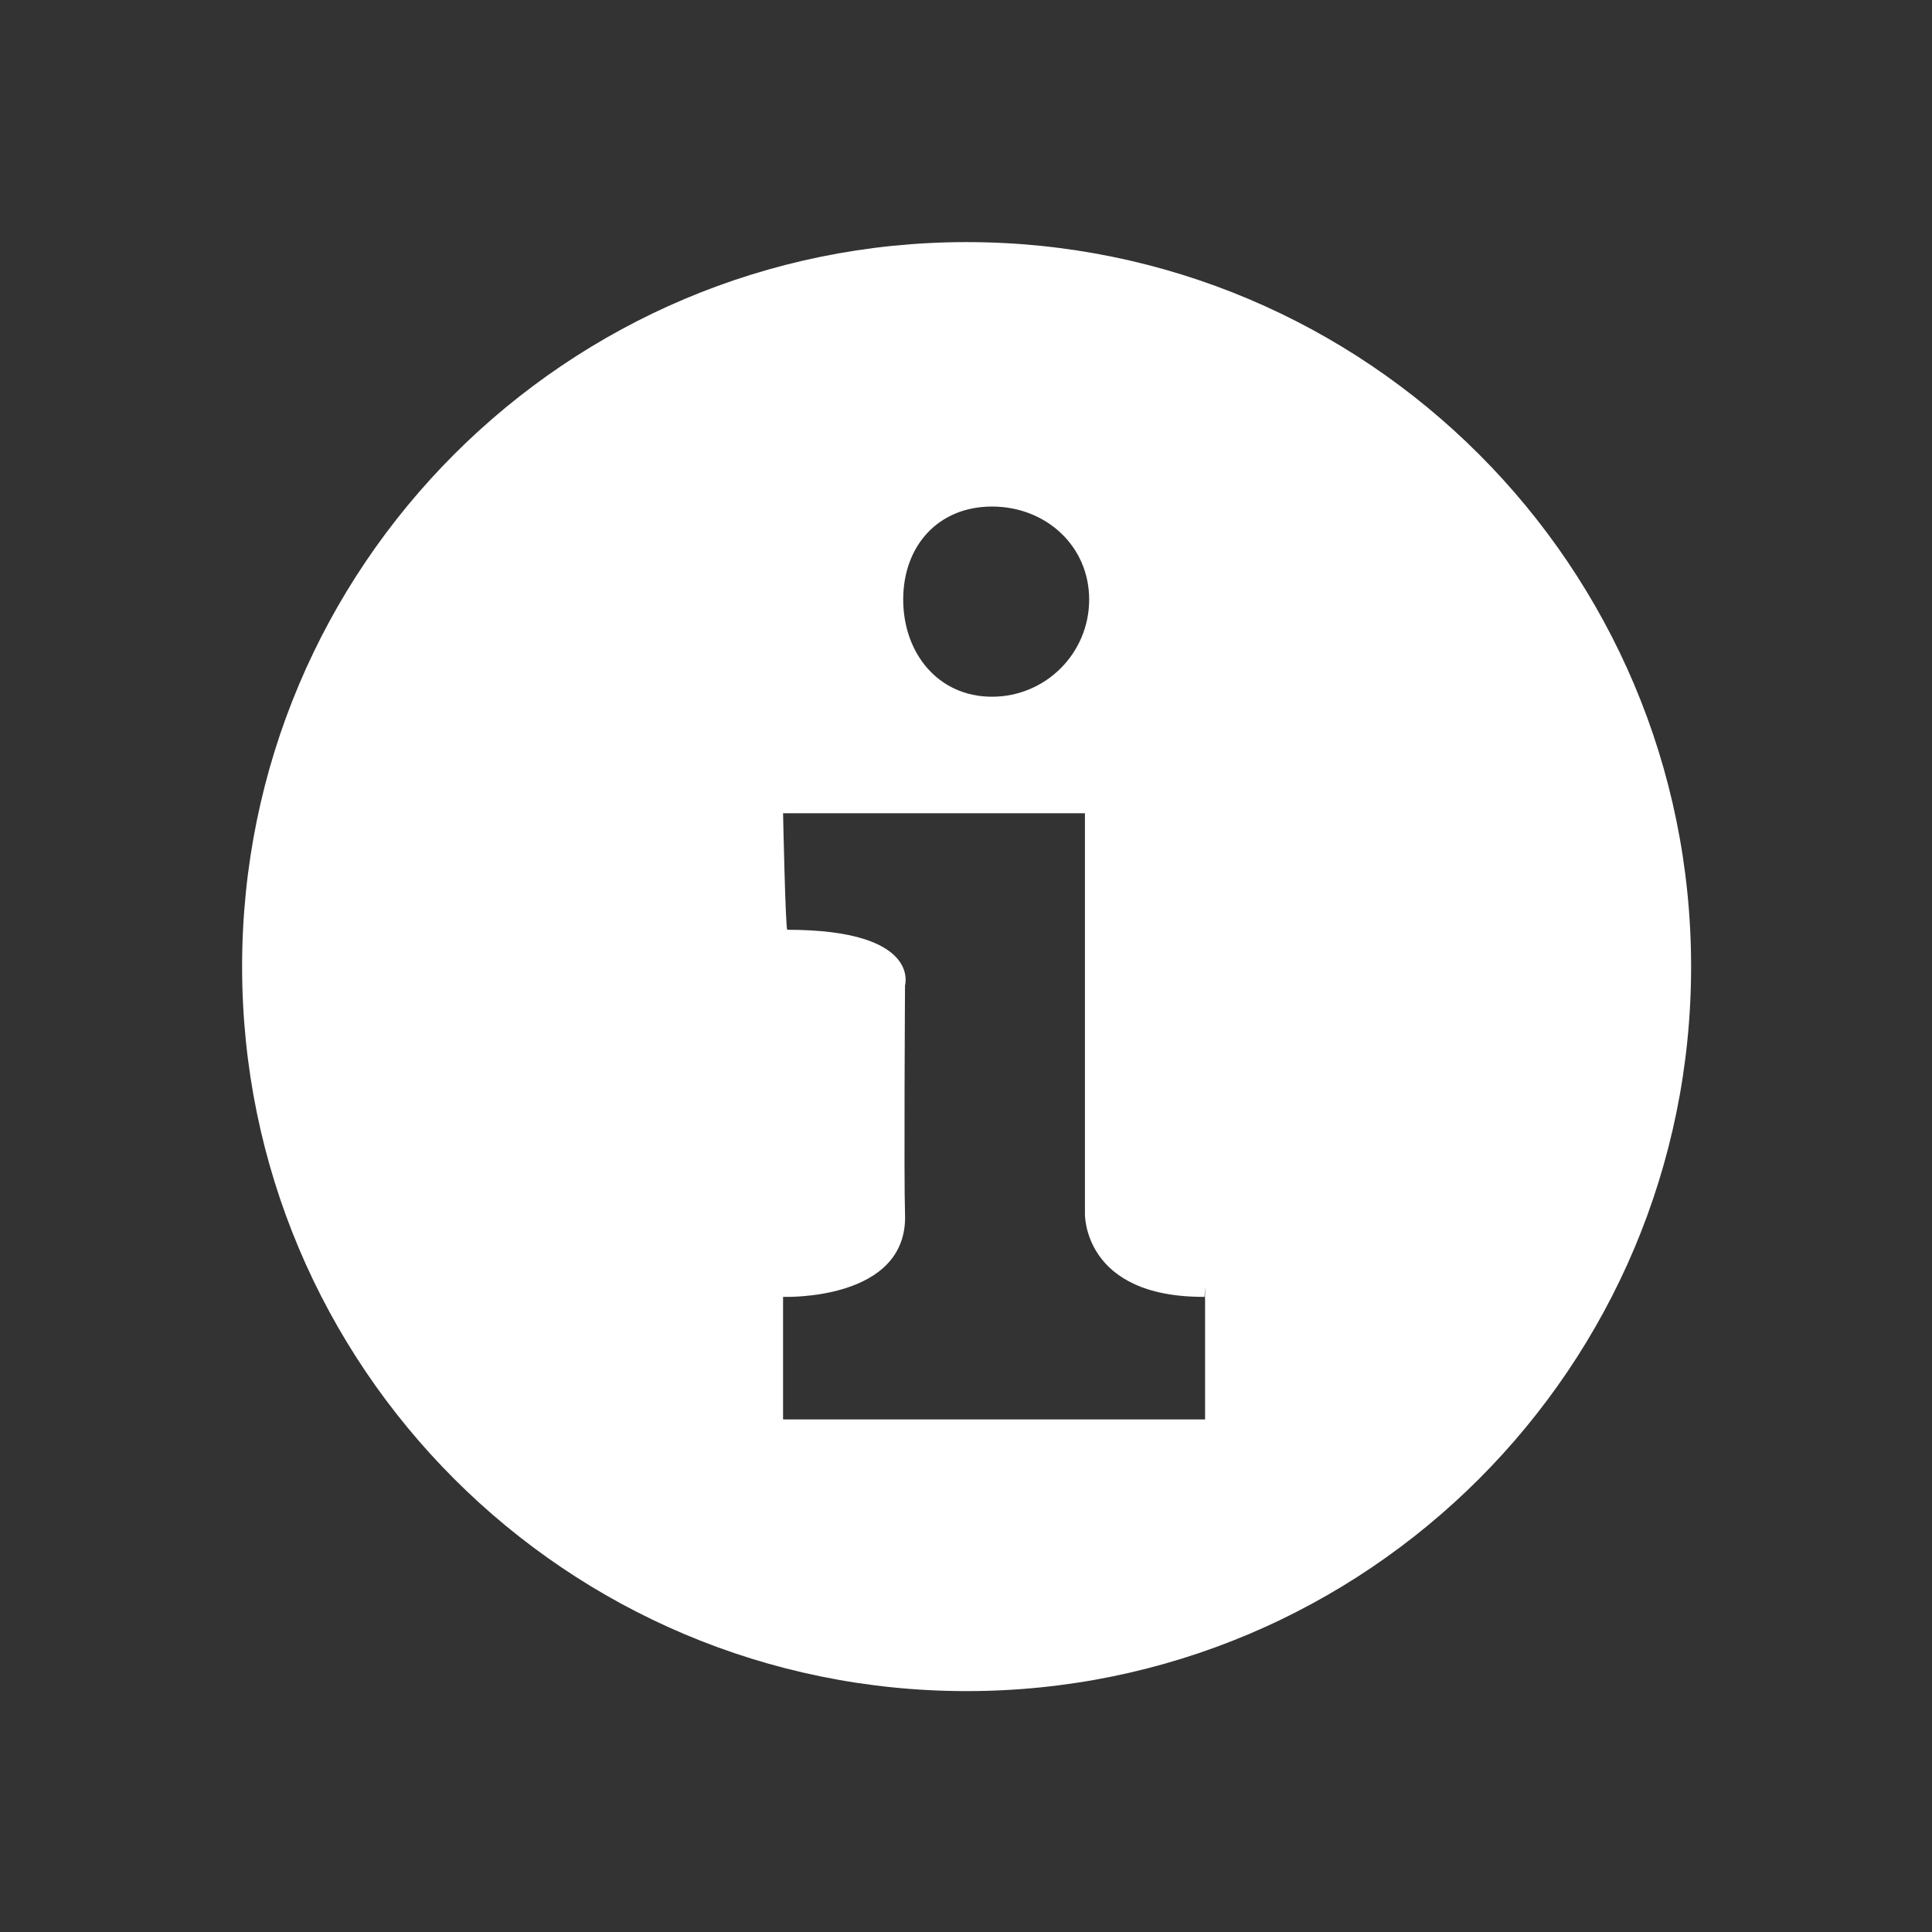 <?xml version="1.0" encoding="utf-8"?>
<!-- Generator: Adobe Illustrator 16.0.4, SVG Export Plug-In . SVG Version: 6.00 Build 0)  -->
<!DOCTYPE svg PUBLIC "-//W3C//DTD SVG 1.1//EN" "http://www.w3.org/Graphics/SVG/1.1/DTD/svg11.dtd">
<svg version="1.1" id="About_Icon" xmlns="http://www.w3.org/2000/svg" xmlns:xlink="http://www.w3.org/1999/xlink" x="0px" y="0px"
	 width="32px" height="32px" viewBox="0 0 32 32" enable-background="new 0 0 32 32" xml:space="preserve">
<rect x="0" y="0" width="32" height="32" fill="#333333" stroke="none"/>
<path fill-rule="evenodd" clip-rule="evenodd" fill="#FFFFFF" d="M16.01,28.01c-6.63,0-12-5.37-12-12s5.37-12,12-12s12,5.37,12,12
	S22.64,28.01,16.01,28.01z M19.95,21.48c-2.02,0.01-1.98-1.38-1.98-1.38v-6.63h-5c0,0,0.04,1.93,0.07,1.93
	c2.22,0,1.95,0.92,1.95,0.92s-0.02,3.22,0,3.78c0.06,1.46-2.02,1.38-2.02,1.38v2.03h6.99v-1.99C19.95,21.52,19.98,21.09,19.95,21.48
	z M16.43,8.39c0.89,0,1.61,0.65,1.61,1.54c0,0.89-0.72,1.61-1.61,1.61c-0.89,0-1.47-0.72-1.47-1.61
	C14.96,9.04,15.54,8.39,16.43,8.39z"/>
</svg>

